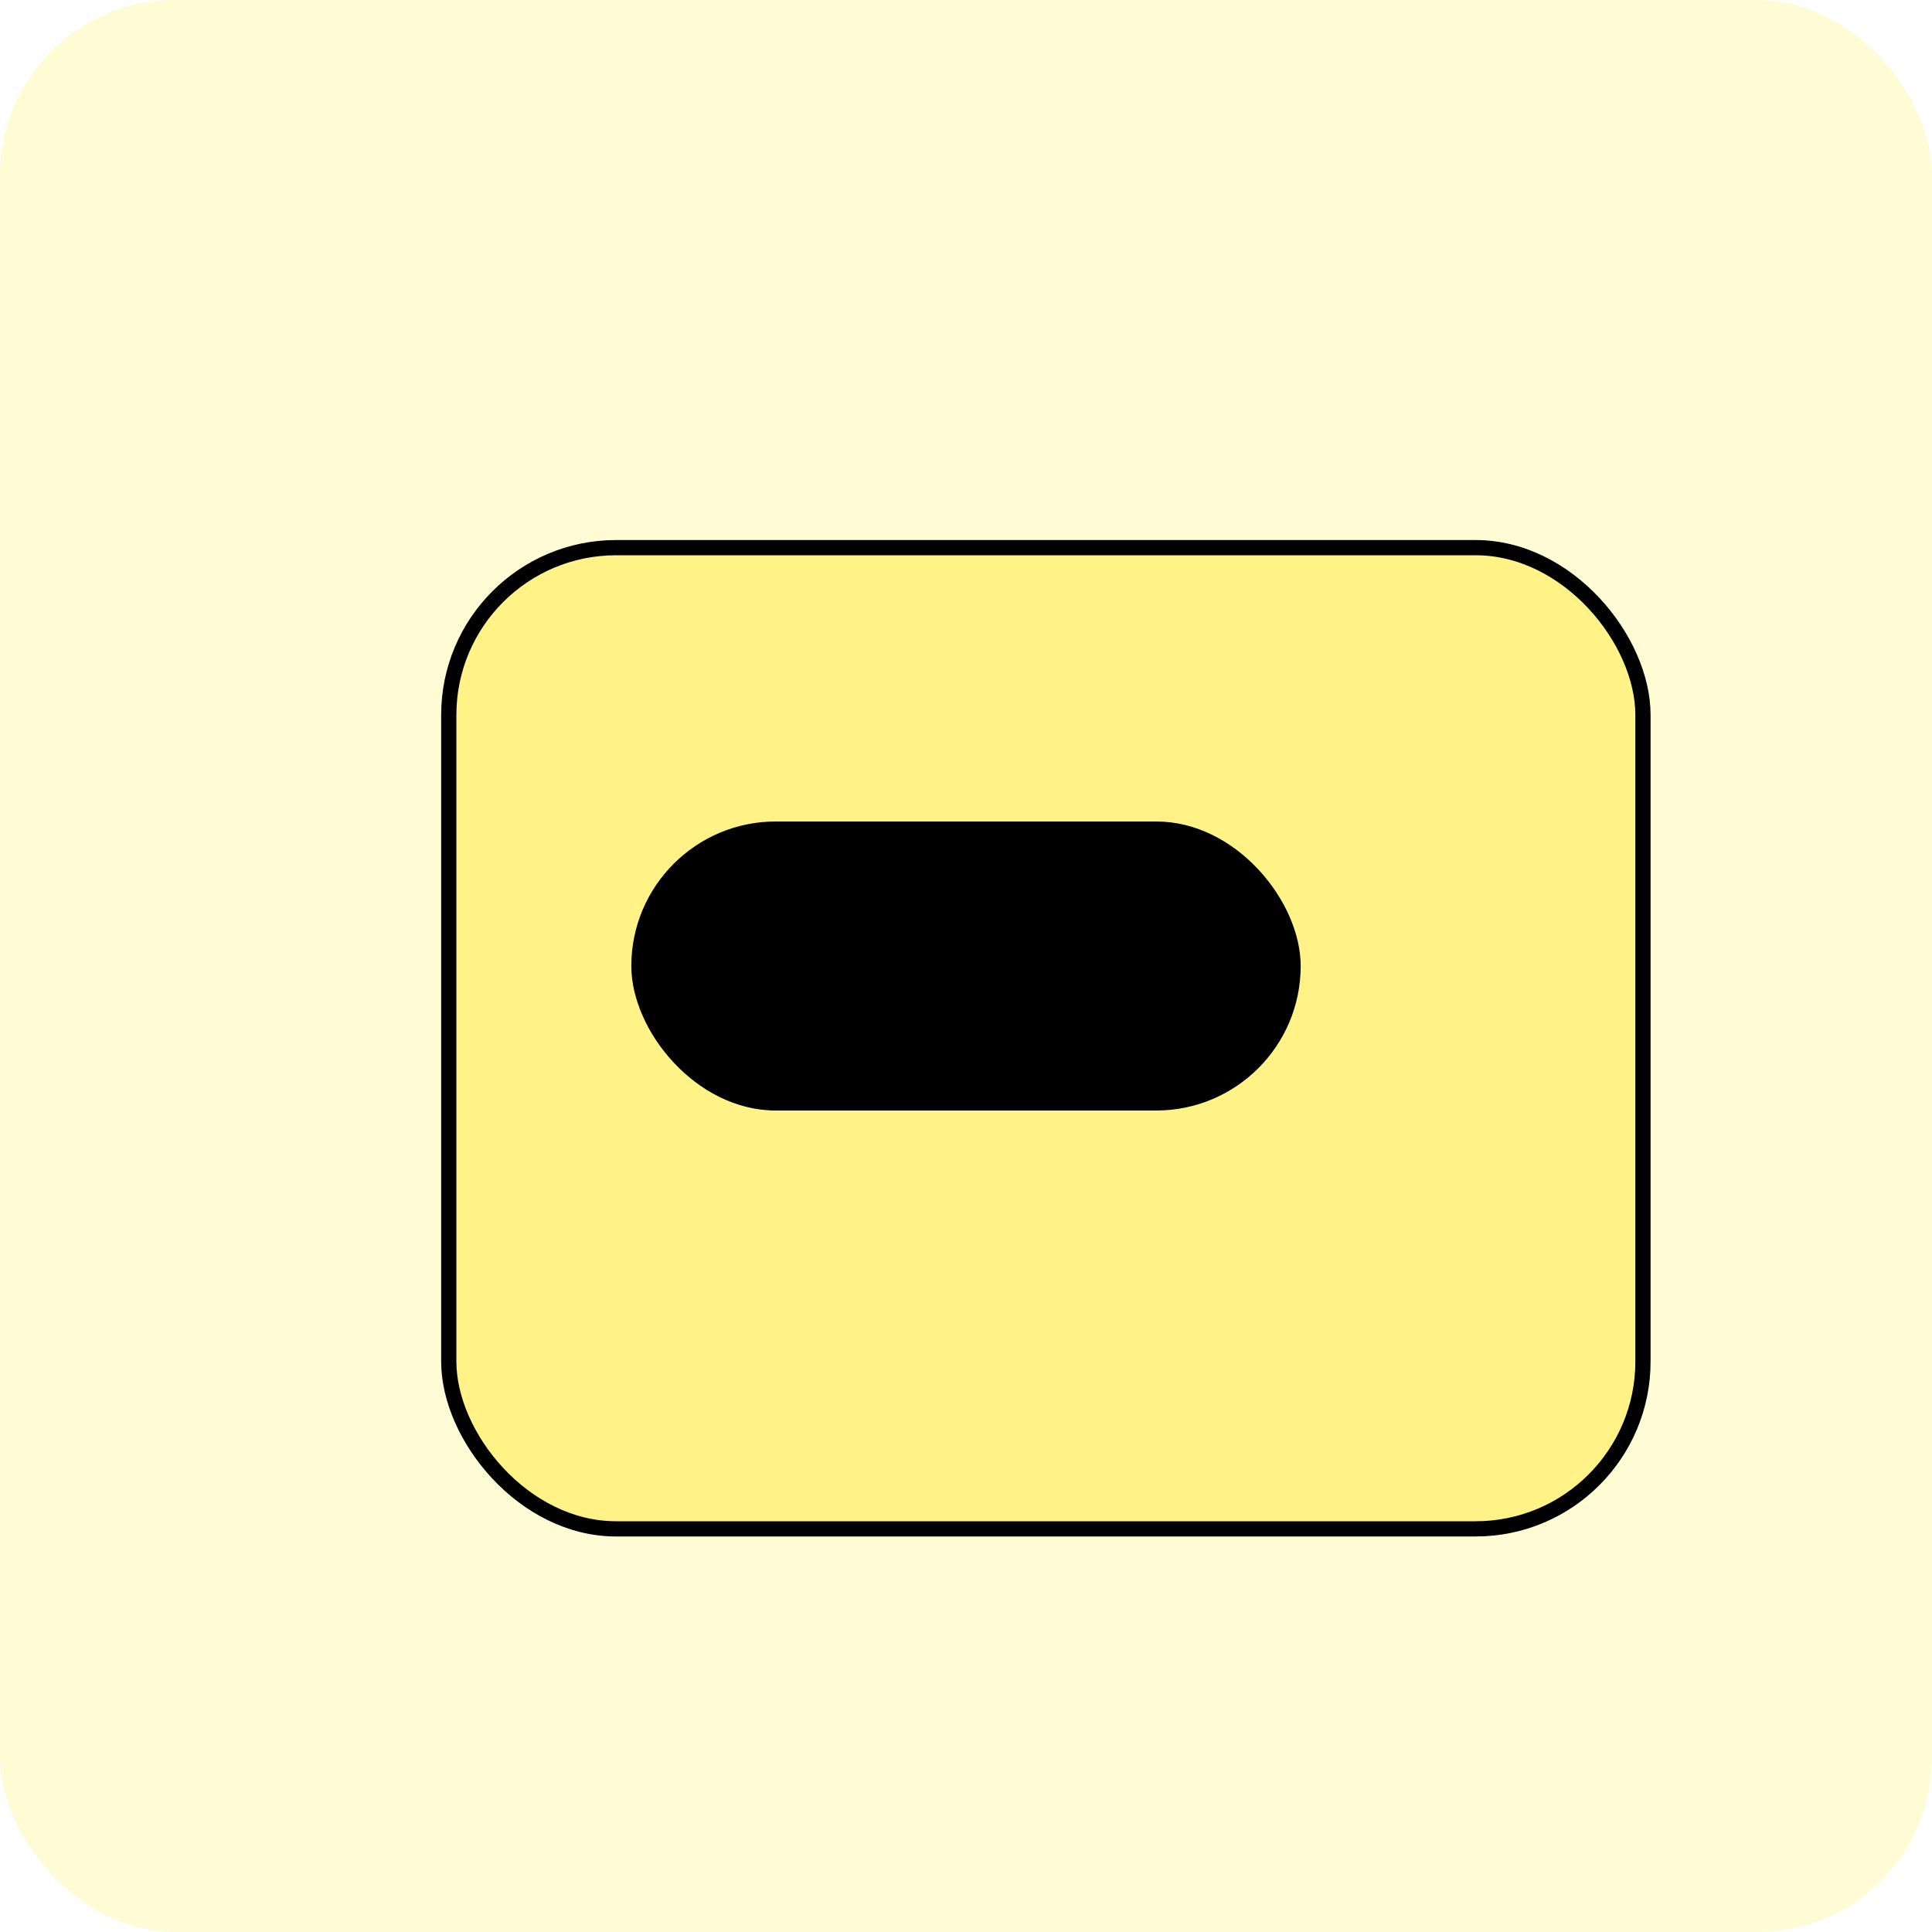 <svg width="254" height="254" viewBox="0 0 254 254" fill="none" xmlns="http://www.w3.org/2000/svg">
<rect width="254" height="254" rx="23" fill="#FFFBD5"/>
<g filter="url(#filter0_d_220_99)">
<rect x="48" y="61" width="159" height="131" rx="23" fill="#FFF387"/>
<rect x="49" y="62" width="157" height="129" rx="22" stroke="black" stroke-width="2"/>
</g>
<rect x="83" y="108" width="88" height="38" rx="19" fill="black"/>
<defs>
<filter id="filter0_d_220_99" x="48" y="61" width="169" height="141" filterUnits="userSpaceOnUse" color-interpolation-filters="sRGB">
<feFlood flood-opacity="0" result="BackgroundImageFix"/>
<feColorMatrix in="SourceAlpha" type="matrix" values="0 0 0 0 0 0 0 0 0 0 0 0 0 0 0 0 0 0 127 0" result="hardAlpha"/>
<feOffset dx="10" dy="10"/>
<feComposite in2="hardAlpha" operator="out"/>
<feColorMatrix type="matrix" values="0 0 0 0 0 0 0 0 0 0 0 0 0 0 0 0 0 0 1 0"/>
<feBlend mode="normal" in2="BackgroundImageFix" result="effect1_dropShadow_220_99"/>
<feBlend mode="normal" in="SourceGraphic" in2="effect1_dropShadow_220_99" result="shape"/>
</filter>
</defs>
</svg>
